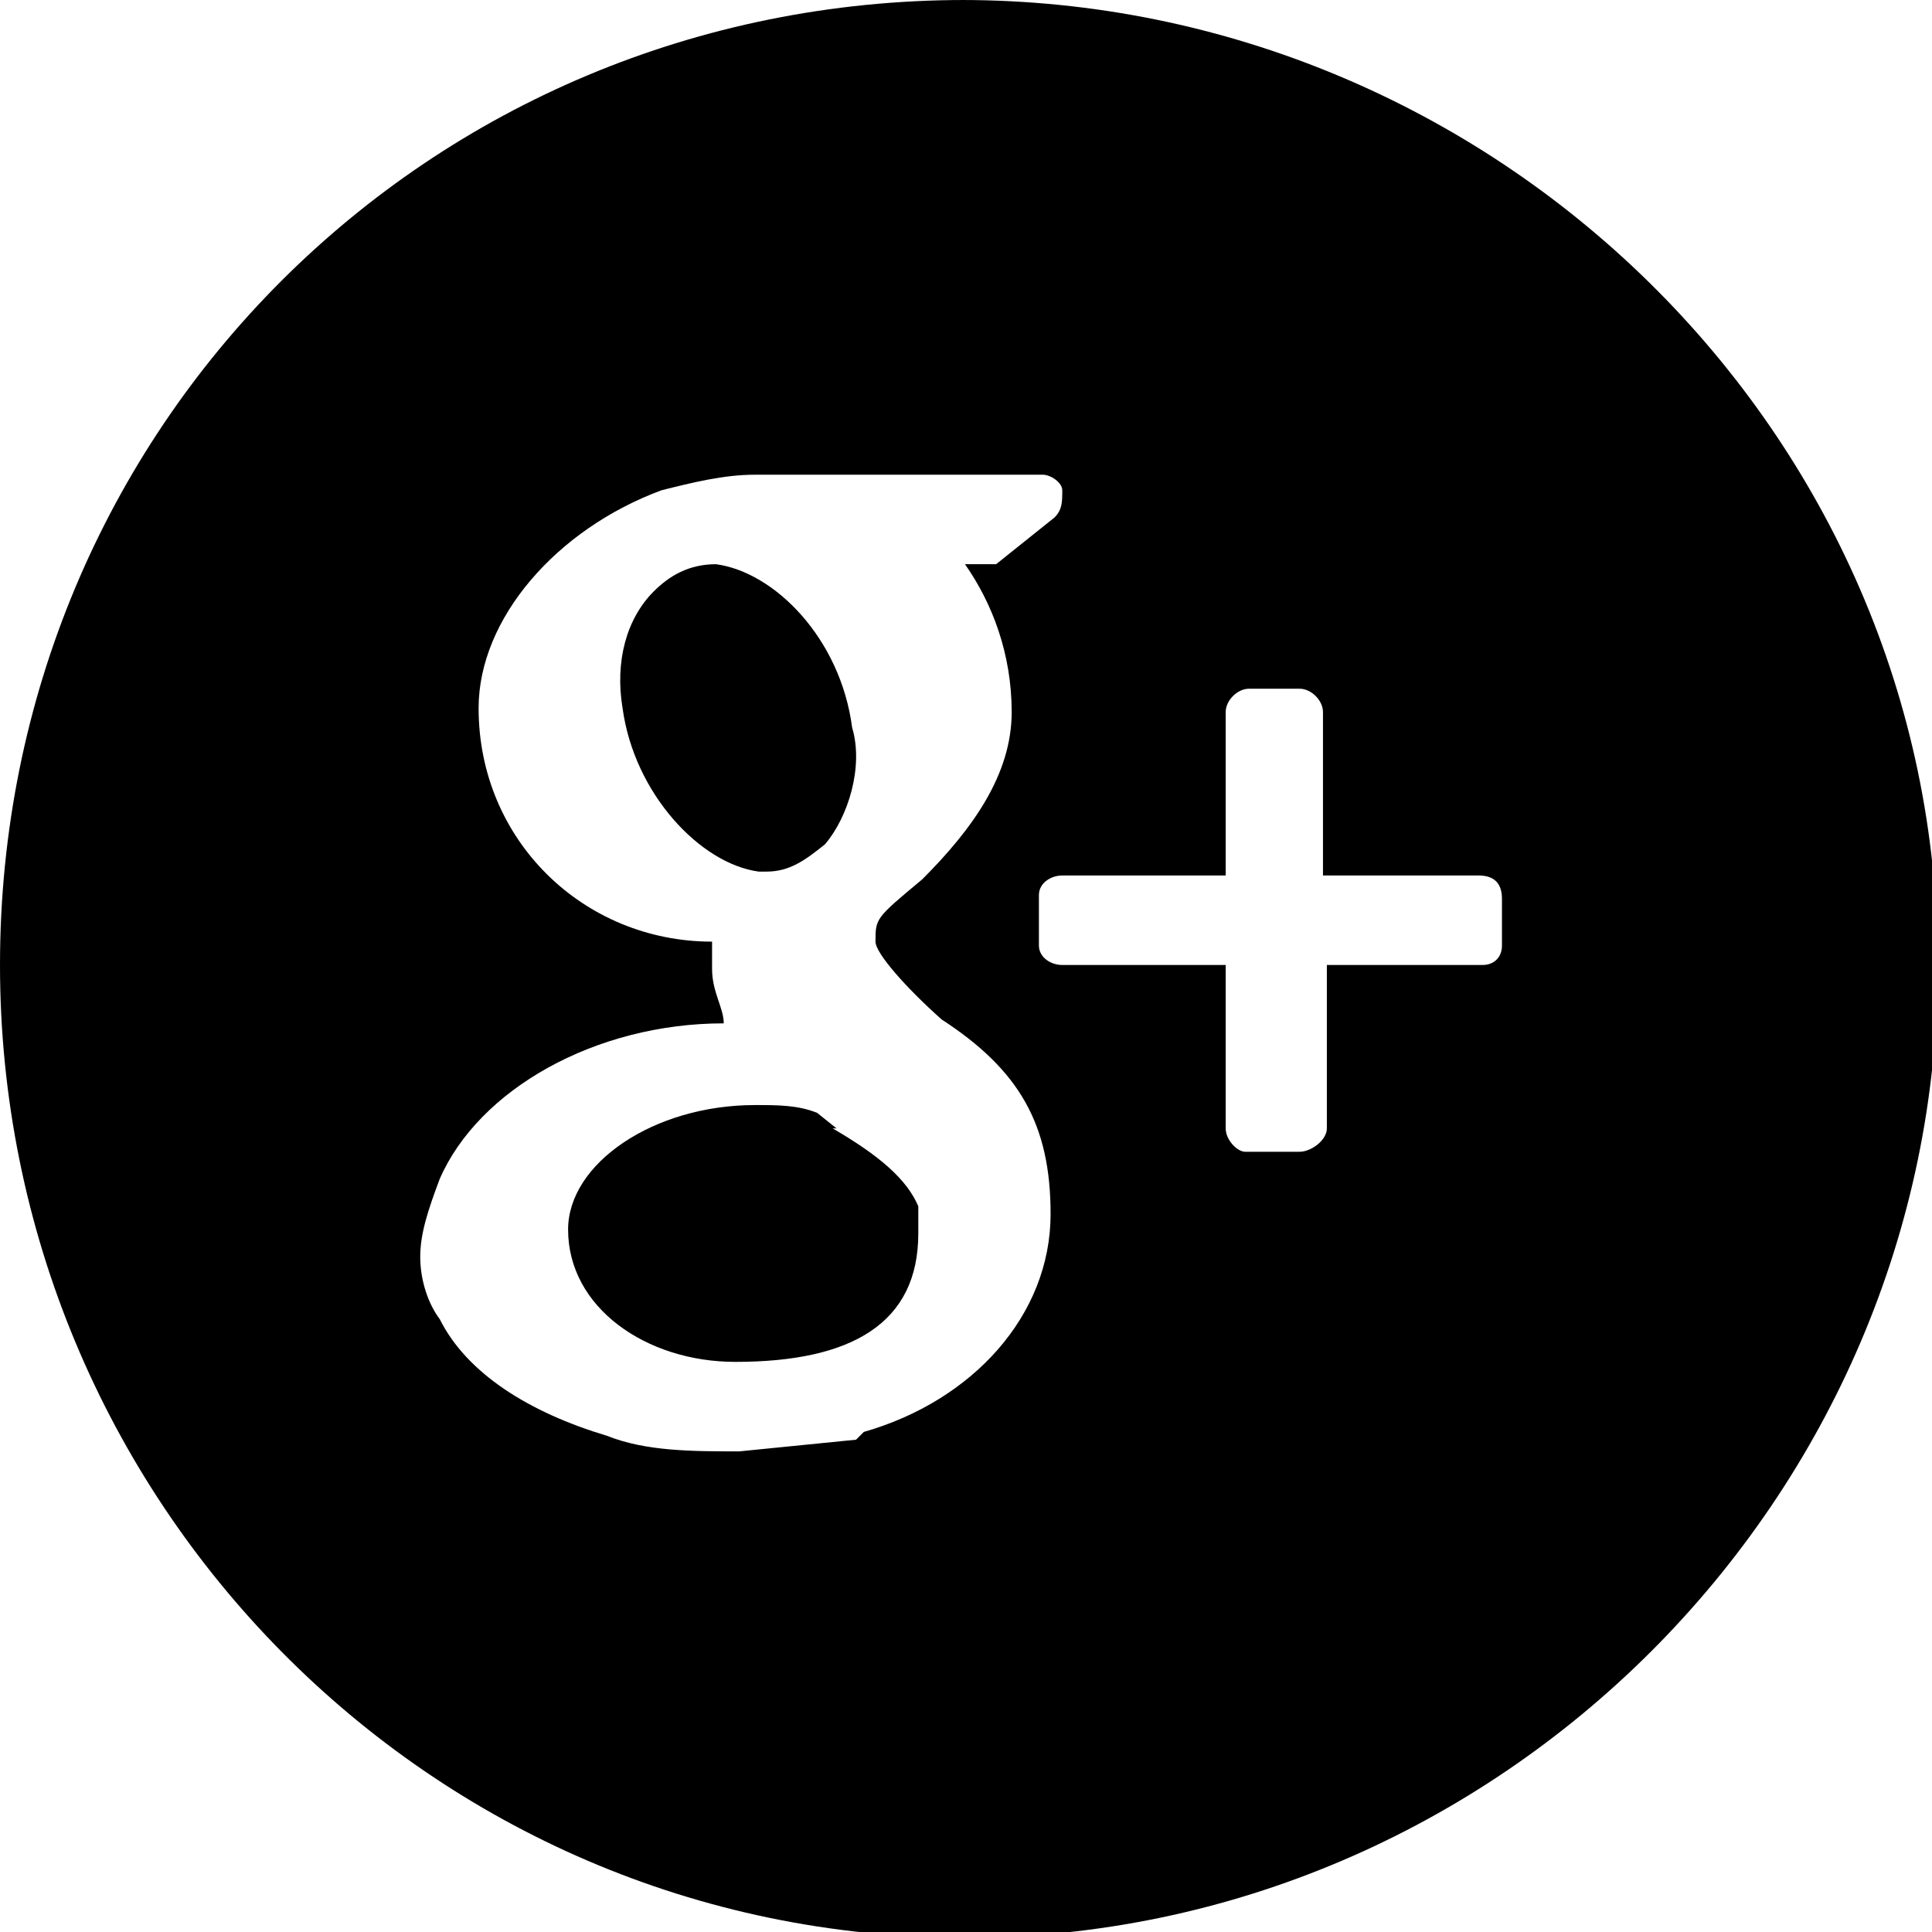 <svg xmlns="http://www.w3.org/2000/svg" width="49.7" height="49.7" viewBox="0 0 49.652 49.652">
  <path d="M21.5 29l-.5-.4c-.5-.2-1-.2-1.6-.2-2.6 0-4.8 1.5-4.8 3.2 0 2 2 3.4 4.3 3.4 3 0 4.7-1 4.7-3.3V31c-.3-.7-1-1.3-2.2-2zM19.7 22.4c.6 0 1-.3 1.5-.7.6-.7 1-2 .7-3-.3-2.3-2-4-3.5-4.2-.7 0-1.2.3-1.6.7-.7.7-1 1.8-.8 3 .3 2.2 2 4 3.5 4.2z"/>
  <path d="M24.8 0C11 0 0 11 0 24.8c0 13.7 11 25 24.8 25 13.7 0 25-11.3 25-25S38.4 0 24.7 0zM22 37l-3 .3c-1.2 0-2.4 0-3.4-.4-2-.6-3.6-1.6-4.3-3-.3-.4-.5-1-.5-1.6 0-.6.2-1.2.5-2 1-2.3 4-4 7.3-4 0-.4-.3-.8-.3-1.4v-.7c-3.3 0-6-2.6-6-6 0-2.3 2-4.6 4.7-5.6.8-.2 1.6-.4 2.4-.4h7.4c.2 0 .5.2.5.4 0 .3 0 .5-.2.7l-1.5 1.2h-.8c.7 1 1.2 2.3 1.2 3.8 0 1.6-1 3-2.3 4.3-1.2 1-1.2 1-1.2 1.6 0 .3.8 1.2 1.7 2 2 1.3 2.8 2.7 2.8 5 0 2.6-2 4.8-4.8 5.6zm16.6-12.7c0 .3-.2.5-.5.5h-4V29c0 .3-.4.6-.7.6H32c-.2 0-.5-.3-.5-.6v-4.2h-4.2c-.3 0-.6-.2-.6-.5V23c0-.3.3-.5.6-.5h4.2v-4.2c0-.3.3-.6.6-.6h1.3c.3 0 .6.3.6.6v4.2h4c.4 0 .6.2.6.6v1.3z"/>
</svg>

